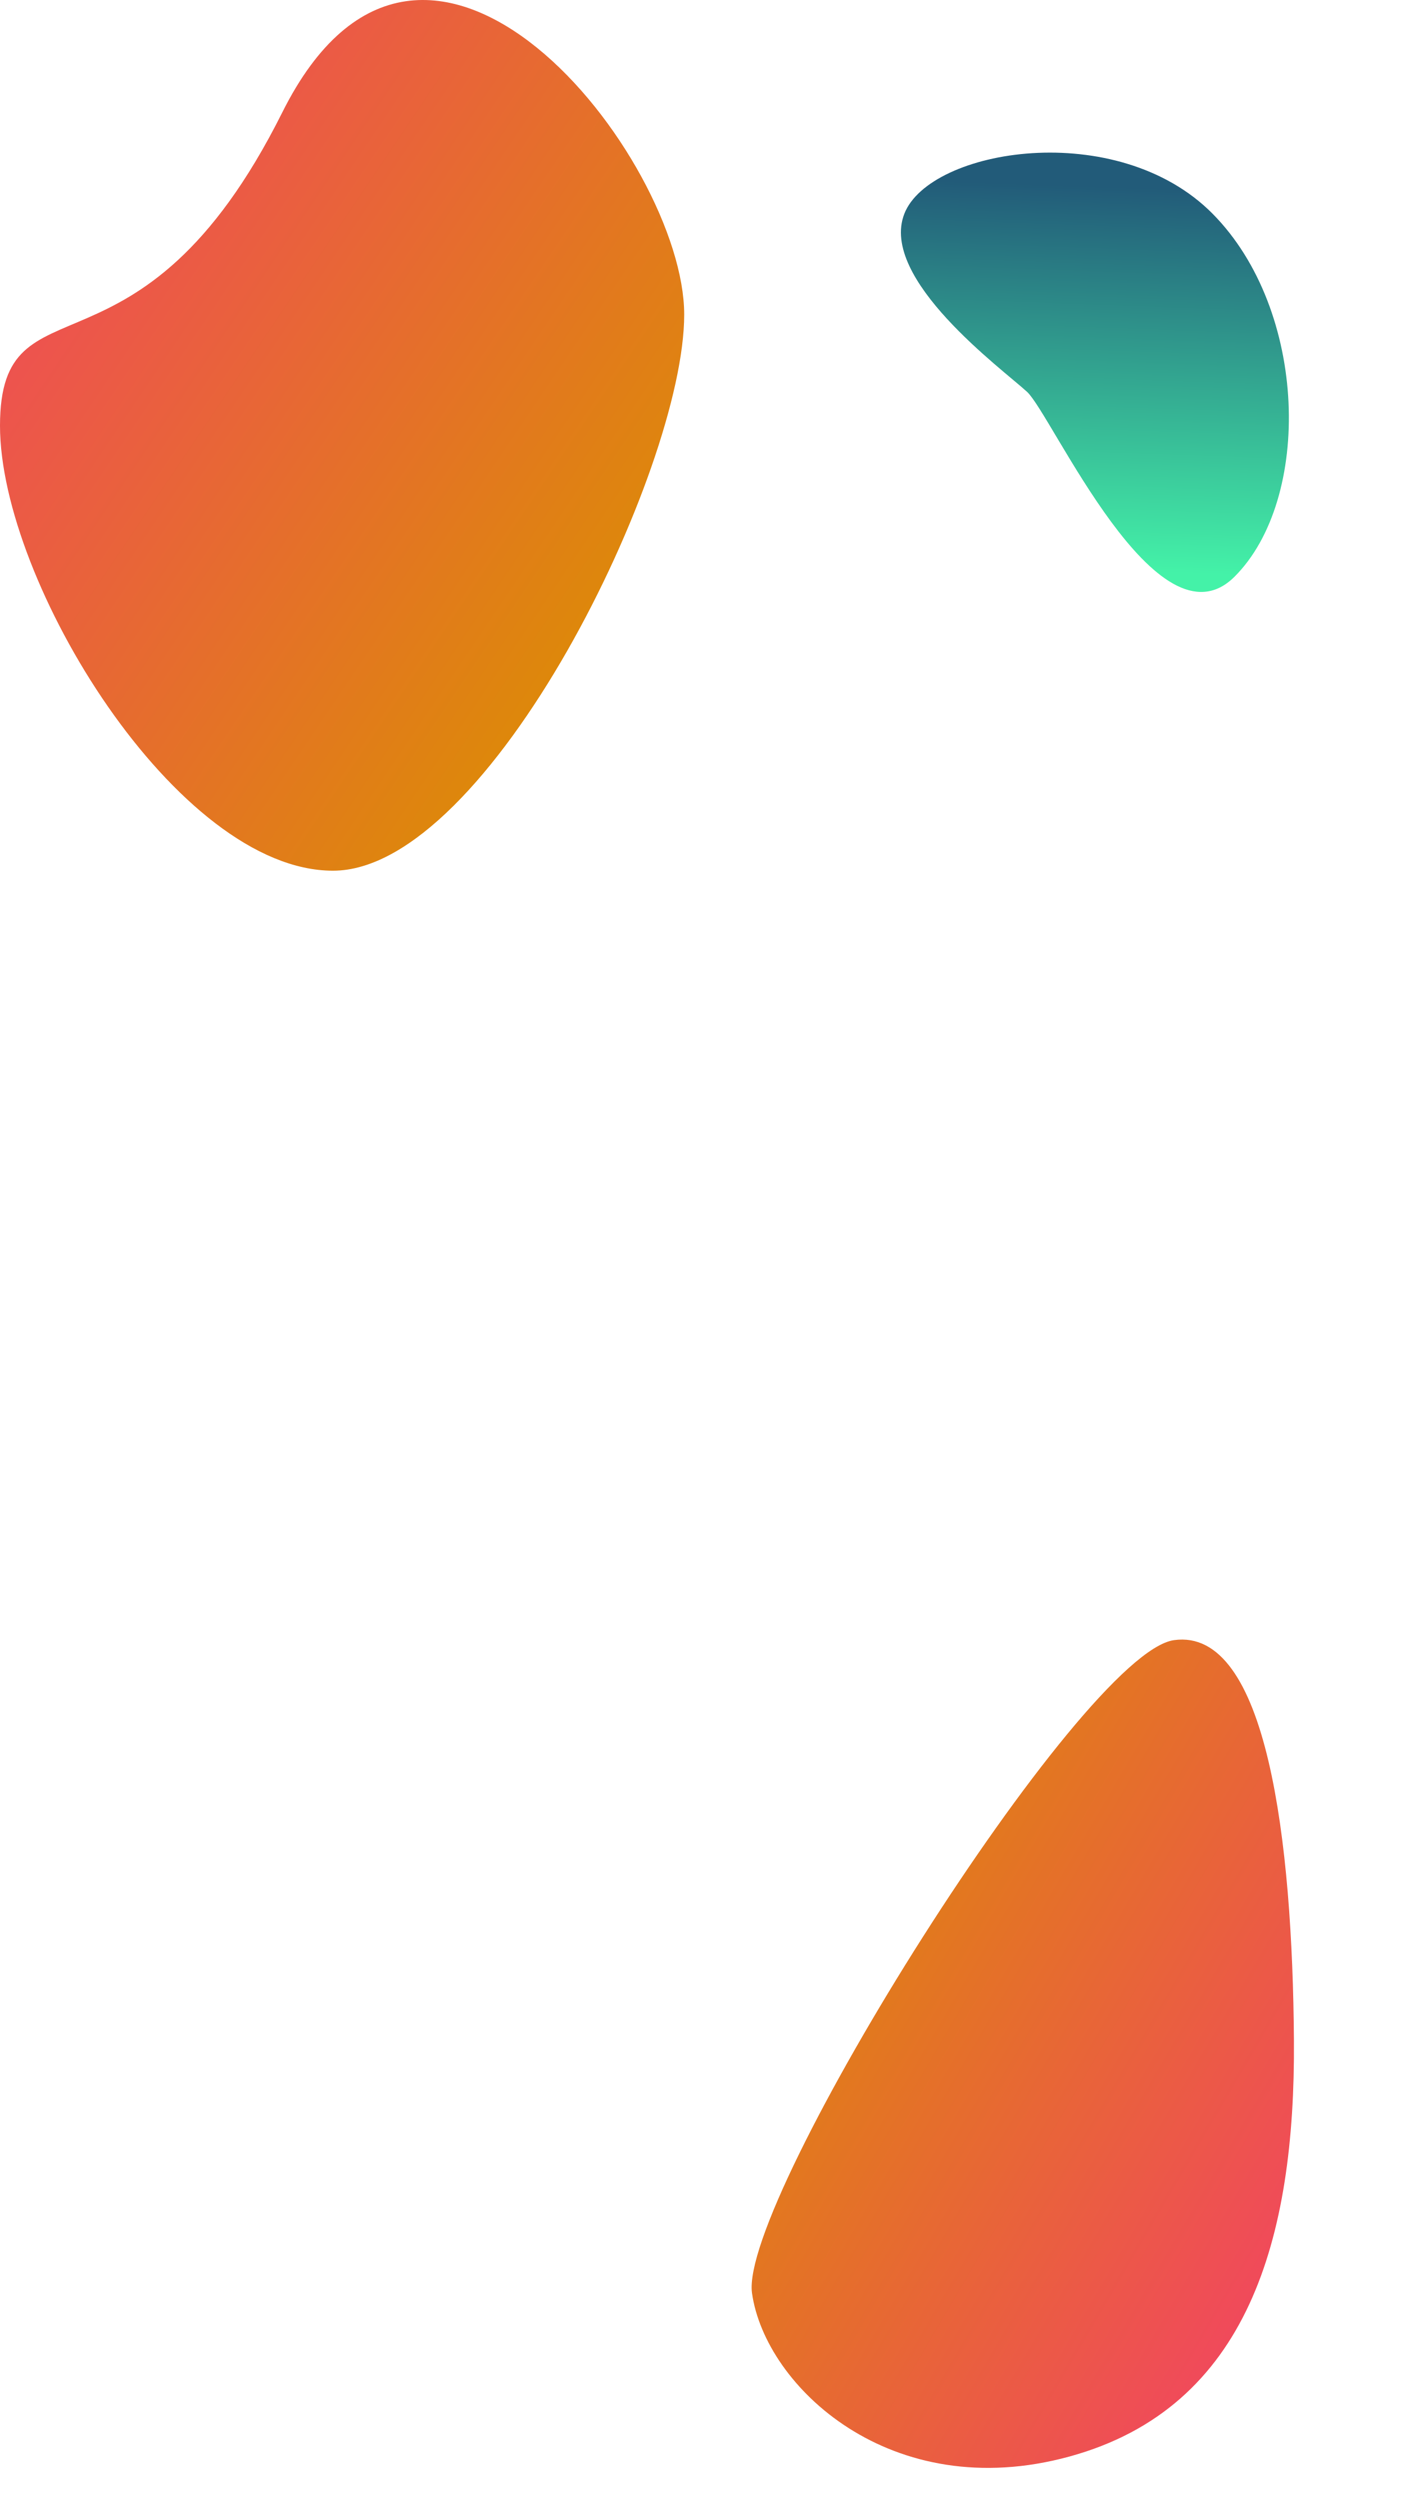 <svg xmlns="http://www.w3.org/2000/svg" xmlns:xlink="http://www.w3.org/1999/xlink" width="499.664" height="888.733" viewBox="0 0 499.664 888.733">
  <defs>
    <linearGradient id="linear-gradient" x1="0.871" y1="0.897" x2="0.105" y2="0.1" gradientUnits="objectBoundingBox">
      <stop offset="0" stop-color="#f24462"/>
      <stop offset="1" stop-color="#db9000"/>
    </linearGradient>
    <linearGradient id="linear-gradient-2" x1="0.129" y1="0.103" x2="0.895" y2="0.9" xlink:href="#linear-gradient"/>
    <linearGradient id="linear-gradient-3" x1="0.823" y1="0.109" x2="0.269" y2="0.829" gradientUnits="objectBoundingBox">
      <stop offset="0" stop-color="#44f2a8"/>
      <stop offset="1" stop-color="#225b79"/>
    </linearGradient>
  </defs>
  <g id="Second_Blob" data-name="Second Blob" transform="translate(-662.77 -1112.467)">
    <path id="Path_244" data-name="Path 244" d="M30.813-156.184c33.488,0,31.765,76.969,22.435,146.842s-34.322,126.993-99.616,135.4S-150.109,86.3-150.109,52.807-2.675-156.184,30.813-156.184Z" transform="translate(1071.504 1854.523) rotate(-8)" fill="url(#linear-gradient)"/>
    <path id="Path_242" data-name="Path 242" d="M100.395-28.583c50.85-101.755,142.932,16.445,142.932,71.891S173.866,241.022,118.42,241.022,0,138.273,0,82.827,49.544,73.172,100.395-28.583Z" transform="translate(662.77 1181)" fill="url(#linear-gradient-2)"/>
    <path id="Path_243" data-name="Path 243" d="M88.53-24.263c38.936,0,5.262,86.6,5.766,98.656s8.847,65.611-13.9,75.614S2.619,120.762,2.861,72.474,49.594-24.263,88.53-24.263Z" transform="translate(1147.299 1237.698) rotate(135)" fill="url(#linear-gradient-3)"/>
  </g>
</svg>
